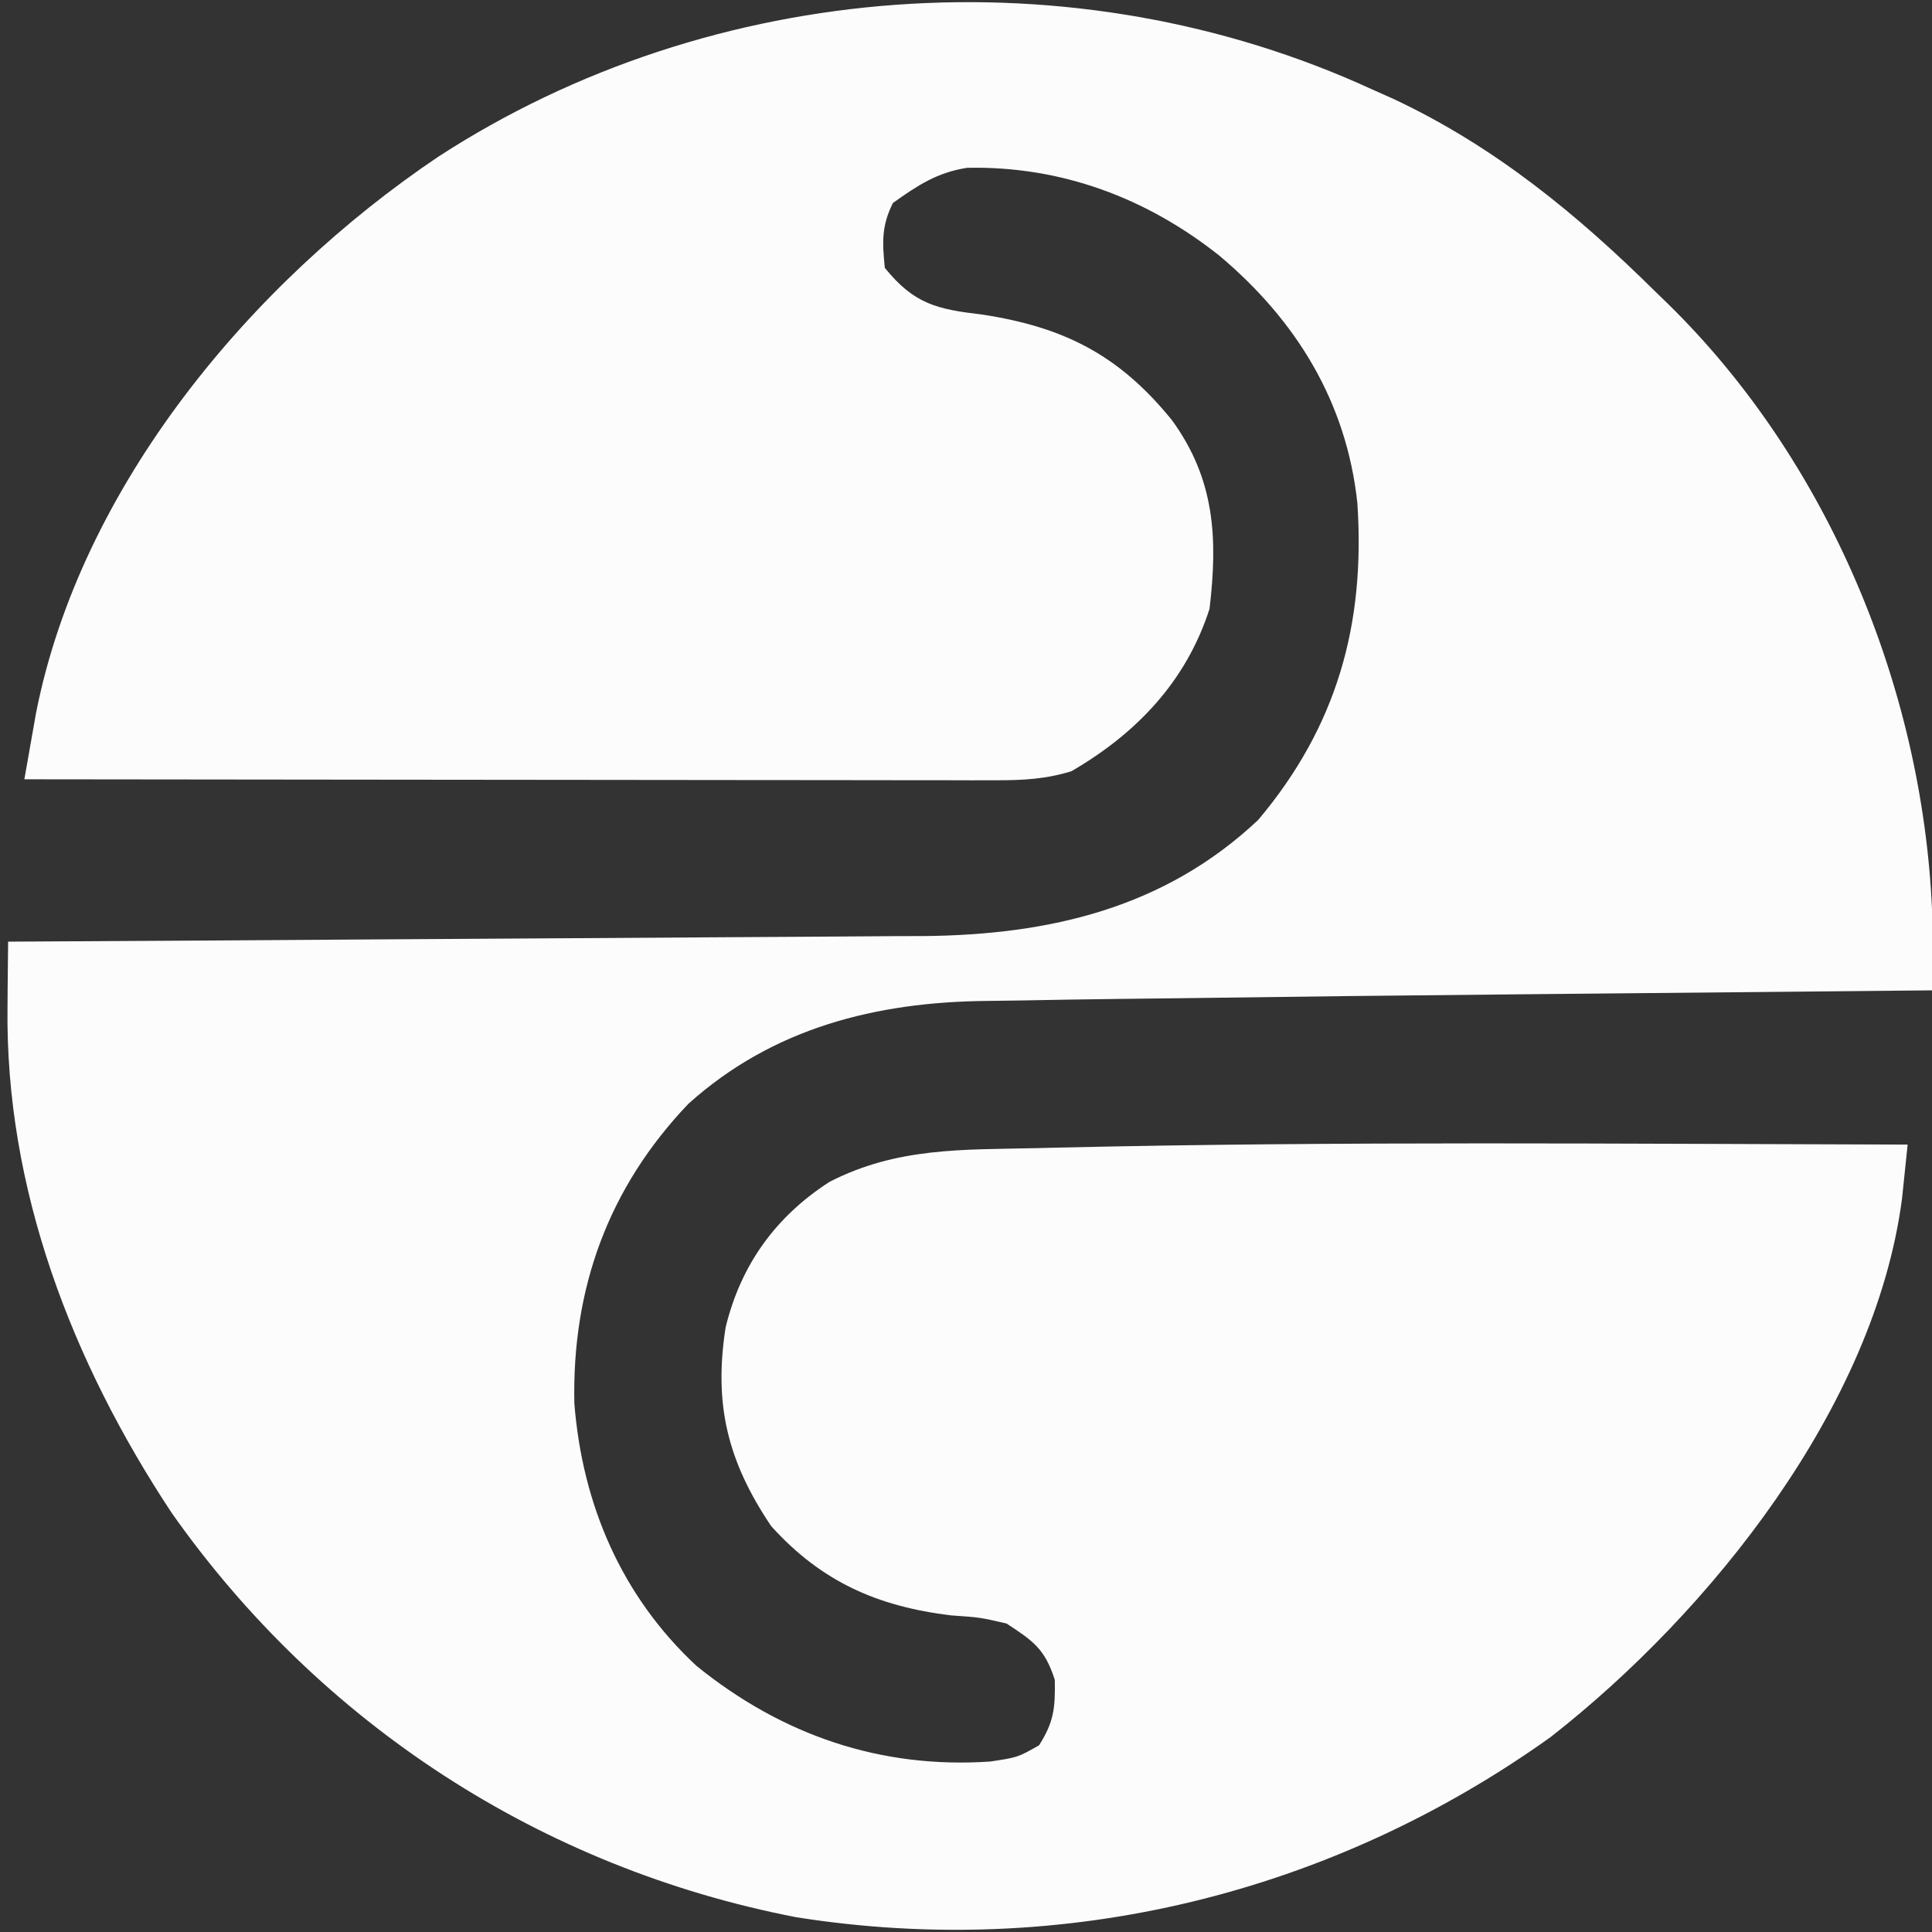 <?xml version="1.0" encoding="UTF-8"?>
<svg version="1.1" xmlns="http://www.w3.org/2000/svg" width="238" height="238">
<rect width="100%" height="100%" fill="#333333" stroke="none"/>
<path d="M0 0 C0.898 0.401 1.797 0.802 2.723 1.215 C15.176 7.076 25.3 15.407 35 25 C35.484 25.469 35.967 25.938 36.465 26.421 C56.124 45.666 67.779 73.565 69 101 C69.016 102.76 69.021 104.521 69.016 106.281 C69.013 107.169 69.011 108.056 69.009 108.971 C69.004 109.975 69.004 109.975 69 111 C67.885 111.01 66.771 111.021 65.622 111.031 C54.949 111.13 44.276 111.233 33.602 111.339 C28.119 111.394 22.636 111.447 17.153 111.497 C3.704 111.621 -9.745 111.774 -23.194 111.963 C-25.894 111.999 -28.594 112.029 -31.295 112.058 C-35.263 112.103 -39.231 112.166 -43.2 112.246 C-44.602 112.272 -46.004 112.291 -47.407 112.303 C-61.097 112.431 -73.787 115.623 -84.188 124.965 C-94.079 135.324 -98.551 147.744 -98.246 161.891 C-97.258 174.37 -92.425 185.643 -83.199 194.219 C-72.676 202.742 -60.542 206.921 -47 206 C-43.612 205.485 -43.612 205.485 -41 204 C-39.162 201.124 -38.993 199.342 -39.062 195.938 C-40.274 192.143 -41.69 191.169 -45 189 C-48.295 188.239 -48.295 188.239 -51.812 188 C-60.885 186.901 -67.796 183.868 -74 177 C-79.361 169.035 -81.099 162.013 -79.609 152.508 C-77.747 144.845 -73.47 138.879 -66.805 134.586 C-58.505 130.329 -50.455 130.642 -41.375 130.438 C-40.495 130.416 -39.615 130.395 -38.708 130.373 C-3.819 129.564 31.104 129.916 66 130 C65.855 131.426 65.705 132.852 65.555 134.277 C65.472 135.071 65.389 135.865 65.304 136.683 C61.941 162.298 41.686 187.62 22 203 C-4.991 222.294 -37.926 230.401 -70.914 225.18 C-102.242 219.116 -129.522 201.402 -147.859 175.359 C-160.145 156.767 -168.375 135.459 -168.074 112.992 C-168.066 111.831 -168.066 111.831 -168.058 110.646 C-168.044 108.764 -168.023 106.882 -168 105 C-167.072 104.995 -167.072 104.995 -166.125 104.99 C-151.033 104.909 -135.941 104.816 -120.849 104.712 C-113.551 104.662 -106.252 104.616 -98.954 104.578 C-92.588 104.545 -86.223 104.505 -79.857 104.457 C-76.49 104.432 -73.124 104.41 -69.757 104.397 C-65.987 104.38 -62.218 104.351 -58.448 104.319 C-57.347 104.317 -56.246 104.315 -55.111 104.312 C-39.669 104.147 -25.531 100.86 -14 90 C-4.294 78.474 -0.79 65.882 -1.789 50.969 C-3.128 38.496 -9.318 28.464 -18.773 20.508 C-27.766 13.364 -38.294 9.429 -49.852 9.672 C-53.559 10.238 -55.954 11.842 -59 14 C-60.42 16.841 -60.315 18.855 -60 22 C-56.364 26.484 -53.565 27.094 -48 27.75 C-37.884 29.3 -31.113 32.758 -24.629 40.762 C-19.357 48.005 -18.962 55.266 -20 64 C-22.869 72.926 -28.975 79.332 -37 84 C-40.126 84.975 -42.961 85.124 -46.227 85.12 C-47.284 85.122 -48.341 85.123 -49.43 85.124 C-50.585 85.121 -51.739 85.117 -52.929 85.114 C-54.148 85.114 -55.368 85.114 -56.625 85.114 C-59.966 85.113 -63.306 85.108 -66.647 85.101 C-70.139 85.095 -73.632 85.095 -77.125 85.093 C-83.737 85.09 -90.349 85.082 -96.961 85.072 C-104.489 85.061 -112.018 85.055 -119.546 85.05 C-135.031 85.04 -150.515 85.022 -166 85 C-165.694 83.25 -165.385 81.5 -165.074 79.751 C-164.817 78.289 -164.817 78.289 -164.554 76.798 C-159.021 48.846 -138.072 23.83 -115.028 8.318 C-81.169 -13.689 -36.667 -16.859 0 0 Z " fill="#FCFCFC" transform="translate(169,11)"/>
</svg>
